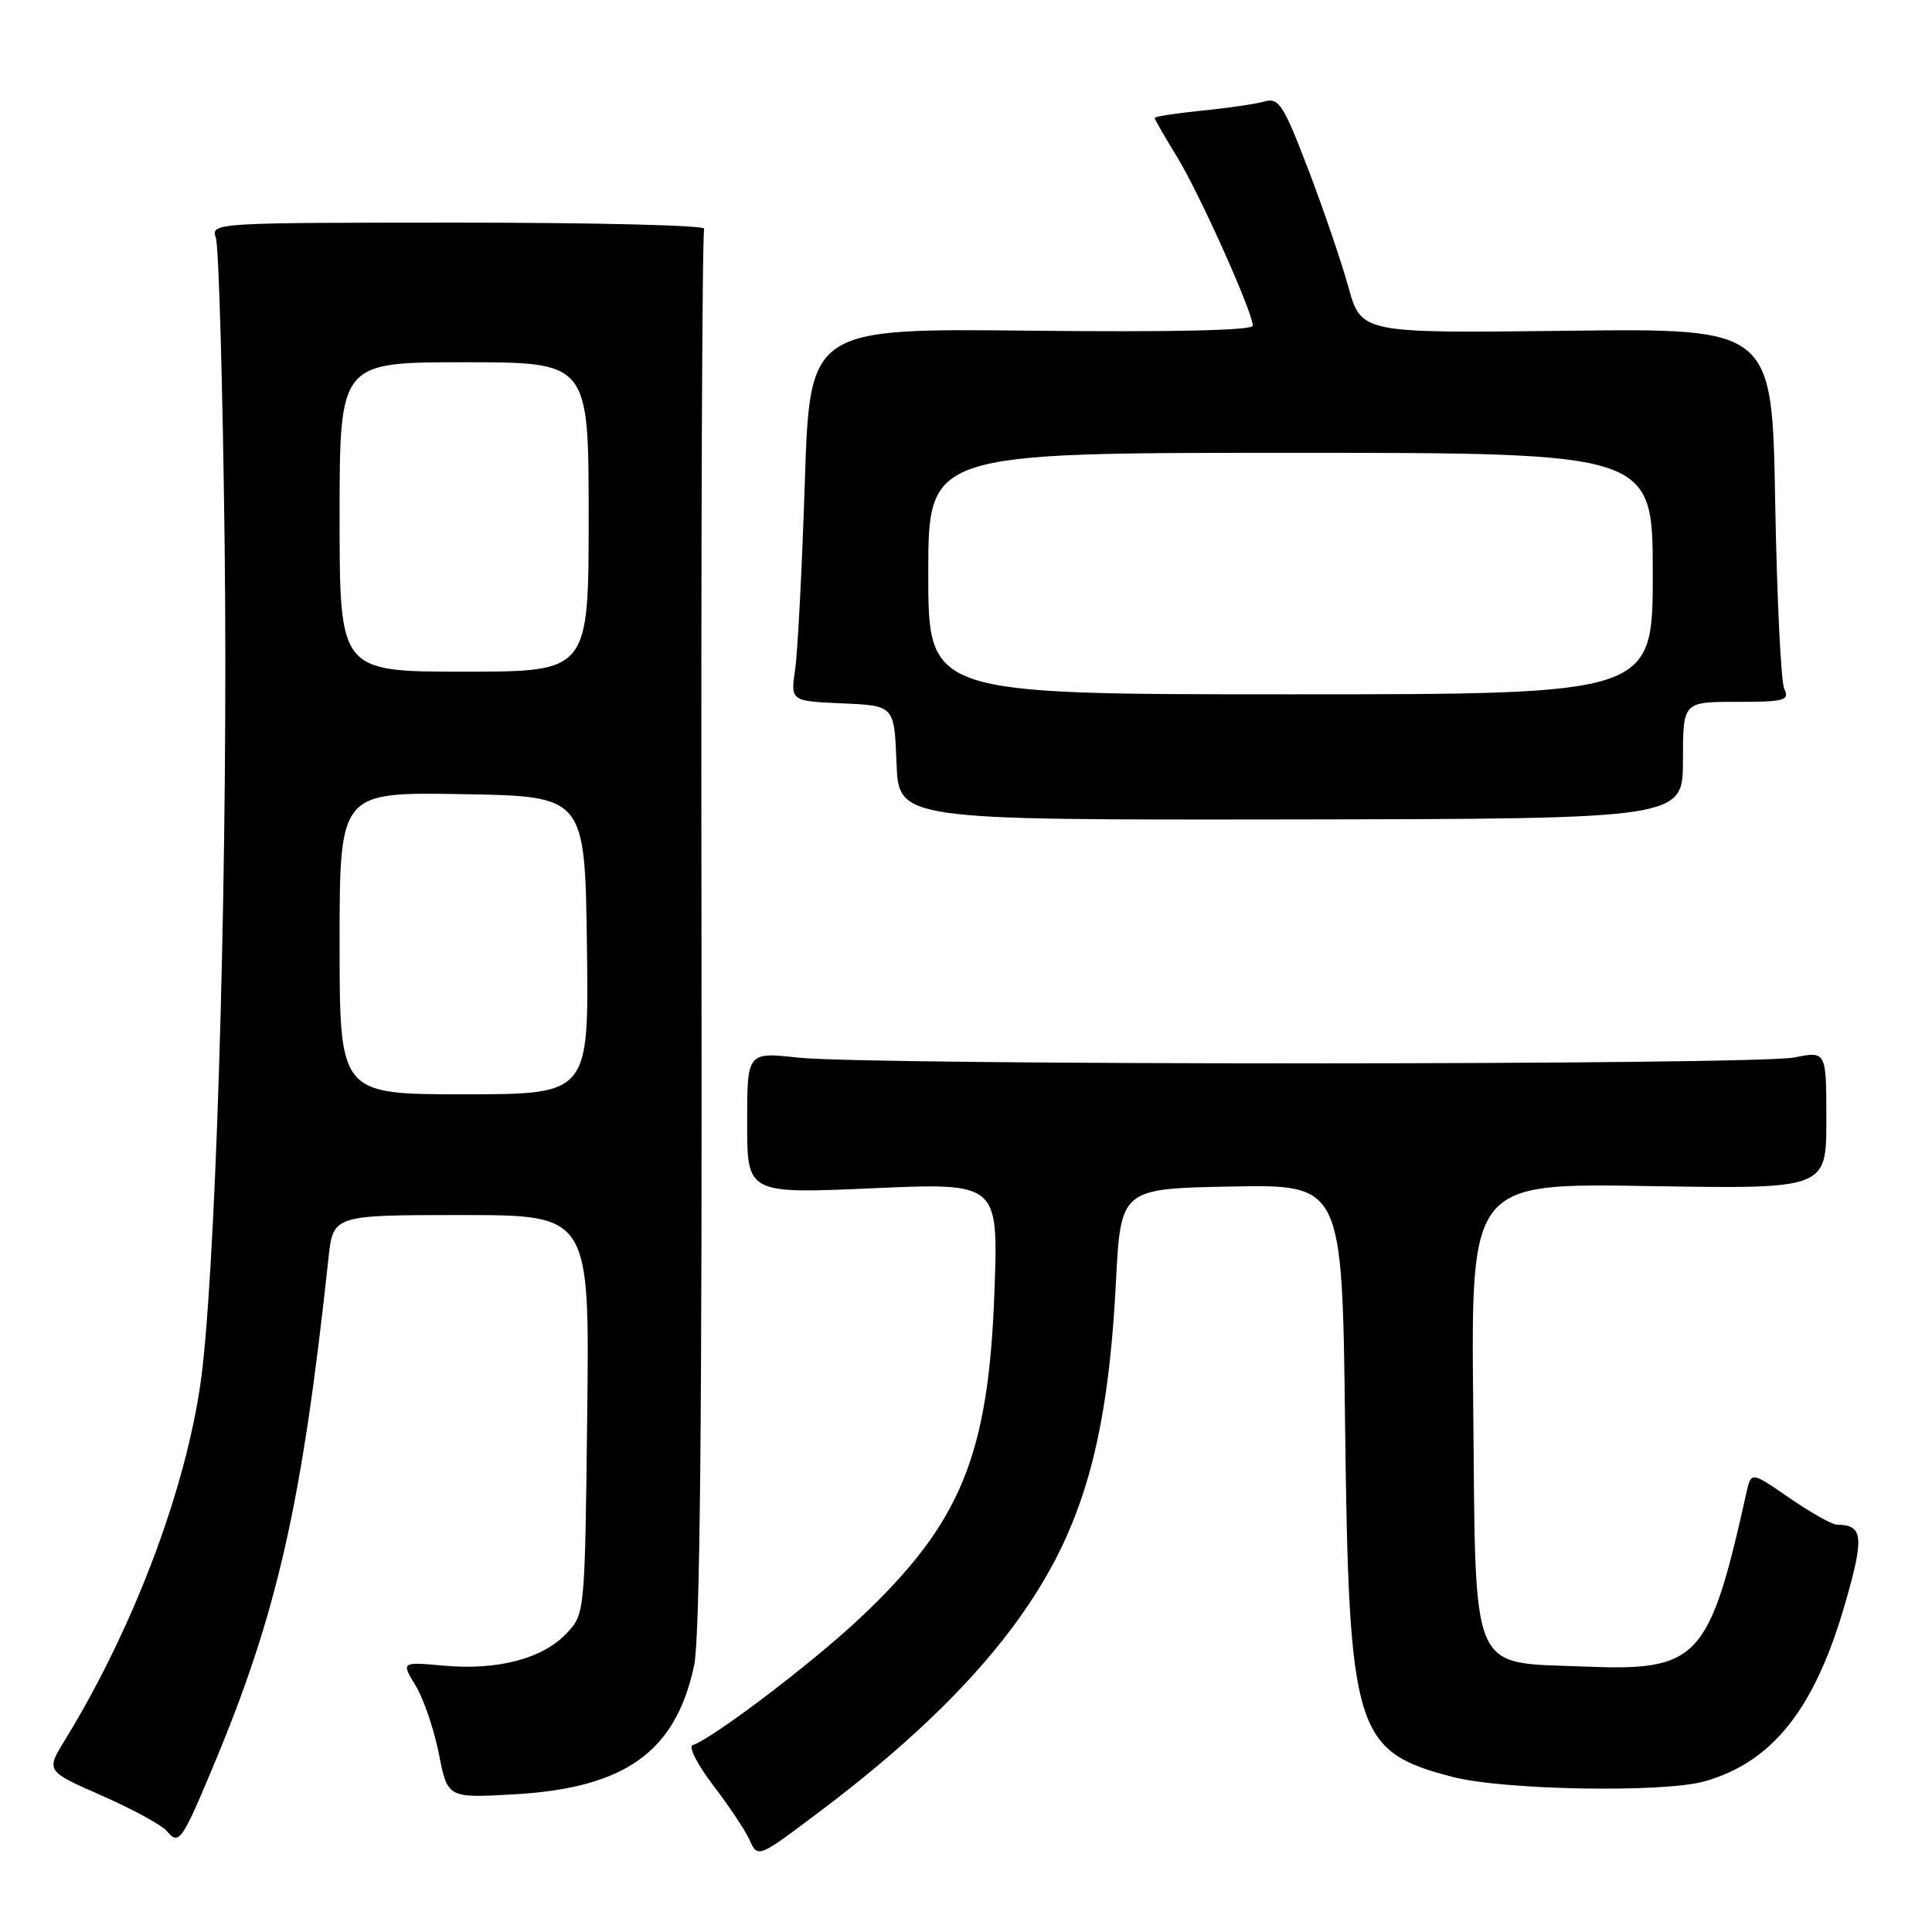 <?xml version="1.0" encoding="UTF-8" standalone="no"?>
<!DOCTYPE svg PUBLIC "-//W3C//DTD SVG 1.1//EN" "http://www.w3.org/Graphics/SVG/1.1/DTD/svg11.dtd" >
<svg xmlns="http://www.w3.org/2000/svg" xmlns:xlink="http://www.w3.org/1999/xlink" version="1.1" viewBox="0 0 256 256">
 <g >
 <path fill="currentColor"
d=" M 108.50 240.13 C 119.65 231.75 127.99 223.81 133.91 215.96 C 143.14 203.71 146.73 191.89 147.86 170.00 C 148.50 157.50 148.50 157.50 163.18 157.22 C 177.85 156.95 177.85 156.95 178.23 188.72 C 178.73 229.53 179.50 232.07 192.47 235.45 C 199.24 237.21 220.49 237.58 225.90 236.03 C 234.90 233.45 240.45 226.43 244.46 212.57 C 247.06 203.58 246.90 202.06 243.36 202.02 C 242.74 202.01 239.93 200.42 237.13 198.50 C 232.04 194.99 232.04 194.99 231.42 197.75 C 226.47 219.94 225.07 221.44 209.99 220.83 C 194.59 220.21 195.56 222.49 195.21 186.36 C 194.91 156.77 194.91 156.77 218.46 157.16 C 242.00 157.55 242.00 157.55 242.00 148.41 C 242.00 139.27 242.00 139.27 237.75 140.12 C 232.55 141.15 115.17 141.17 105.75 140.14 C 99.00 139.40 99.00 139.40 99.00 148.79 C 99.00 158.18 99.00 158.18 115.64 157.45 C 132.29 156.72 132.29 156.72 131.77 171.11 C 130.99 192.90 127.34 201.78 113.97 214.39 C 107.73 220.28 94.48 230.34 91.78 231.24 C 91.19 231.44 92.41 233.83 94.49 236.55 C 96.57 239.27 98.72 242.50 99.28 243.72 C 100.43 246.23 100.36 246.26 108.50 240.13 Z  M 28.27 234.00 C 36.75 213.75 40.02 199.32 43.52 166.75 C 44.14 161.00 44.14 161.00 61.13 161.00 C 78.12 161.00 78.12 161.00 77.81 187.42 C 77.50 213.84 77.50 213.84 75.07 216.43 C 71.92 219.78 65.95 221.35 58.83 220.71 C 53.15 220.20 53.15 220.20 55.07 223.35 C 56.13 225.08 57.51 229.15 58.15 232.38 C 59.31 238.26 59.31 238.26 68.11 237.76 C 82.84 236.92 89.51 232.15 91.97 220.72 C 92.75 217.07 93.04 187.92 92.95 123.31 C 92.87 72.60 93.04 30.75 93.31 30.31 C 93.58 29.86 78.98 29.50 60.86 29.50 C 28.33 29.50 27.91 29.53 28.60 31.50 C 28.99 32.60 29.51 51.05 29.77 72.50 C 30.23 111.32 28.84 162.90 26.86 181.00 C 25.24 195.72 18.11 215.07 8.59 230.59 C 6.08 234.67 6.08 234.67 13.50 237.93 C 17.58 239.73 21.46 241.84 22.12 242.64 C 23.70 244.54 24.09 243.99 28.27 234.00 Z  M 223.00 100.75 C 223.00 93.00 223.00 93.00 230.11 93.00 C 236.51 93.00 237.14 92.83 236.42 91.25 C 235.98 90.29 235.45 79.15 235.22 66.50 C 234.82 43.50 234.82 43.50 207.60 43.83 C 180.37 44.16 180.37 44.16 178.66 38.00 C 177.72 34.61 175.31 27.57 173.31 22.35 C 170.08 13.90 169.45 12.92 167.59 13.44 C 166.44 13.77 162.69 14.32 159.25 14.66 C 155.81 15.01 153.00 15.44 153.00 15.63 C 153.00 15.82 154.32 18.11 155.93 20.73 C 158.91 25.57 166.00 41.37 166.00 43.16 C 166.00 43.78 155.35 44.02 136.65 43.82 C 107.30 43.50 107.30 43.50 106.64 64.00 C 106.27 75.28 105.70 86.39 105.36 88.70 C 104.75 92.90 104.75 92.90 111.62 93.20 C 118.50 93.50 118.50 93.50 118.79 101.08 C 119.08 108.65 119.08 108.65 171.04 108.58 C 223.00 108.50 223.00 108.50 223.00 100.75 Z  M 45.00 124.98 C 45.00 104.95 45.00 104.95 61.25 105.23 C 77.50 105.50 77.50 105.50 77.77 125.25 C 78.04 145.00 78.04 145.00 61.52 145.00 C 45.00 145.00 45.00 145.00 45.00 124.98 Z  M 45.00 68.50 C 45.00 48.00 45.00 48.00 61.50 48.00 C 78.00 48.00 78.00 48.00 78.00 68.50 C 78.00 89.00 78.00 89.00 61.50 89.00 C 45.00 89.00 45.00 89.00 45.00 68.50 Z  M 123.00 76.00 C 123.00 60.00 123.00 60.00 171.00 60.00 C 219.00 60.00 219.00 60.00 219.00 76.00 C 219.00 92.00 219.00 92.00 171.00 92.00 C 123.00 92.00 123.00 92.00 123.00 76.00 Z "/>
</g>
</svg>